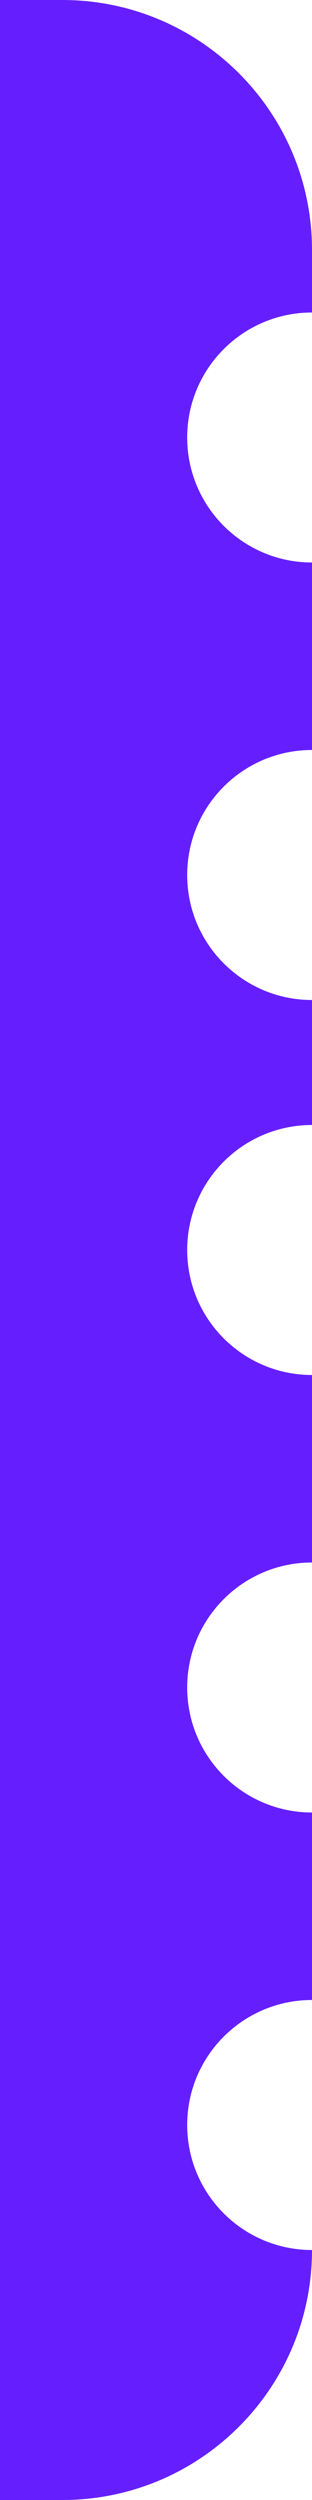 <svg width="5" height="40" viewBox="0 0 5 40" fill="none" xmlns="http://www.w3.org/2000/svg">
<path fill-rule="evenodd" clip-rule="evenodd" d="M0 0H1C3.209 0 5 1.791 5 4V5C3.895 5 3 5.895 3 7C3 8.105 3.895 9 5 9V12C3.895 12 3 12.895 3 14C3 15.105 3.895 16 5 16V18C3.895 18 3 18.895 3 20C3 21.105 3.895 22 5 22V25C3.895 25 3 25.895 3 27C3 28.105 3.895 29 5 29V32C3.895 32 3 32.895 3 34C3 35.105 3.895 36 5 36C5 38.209 3.209 40 1 40H0V0Z" fill="#651FFF"/>
</svg>
